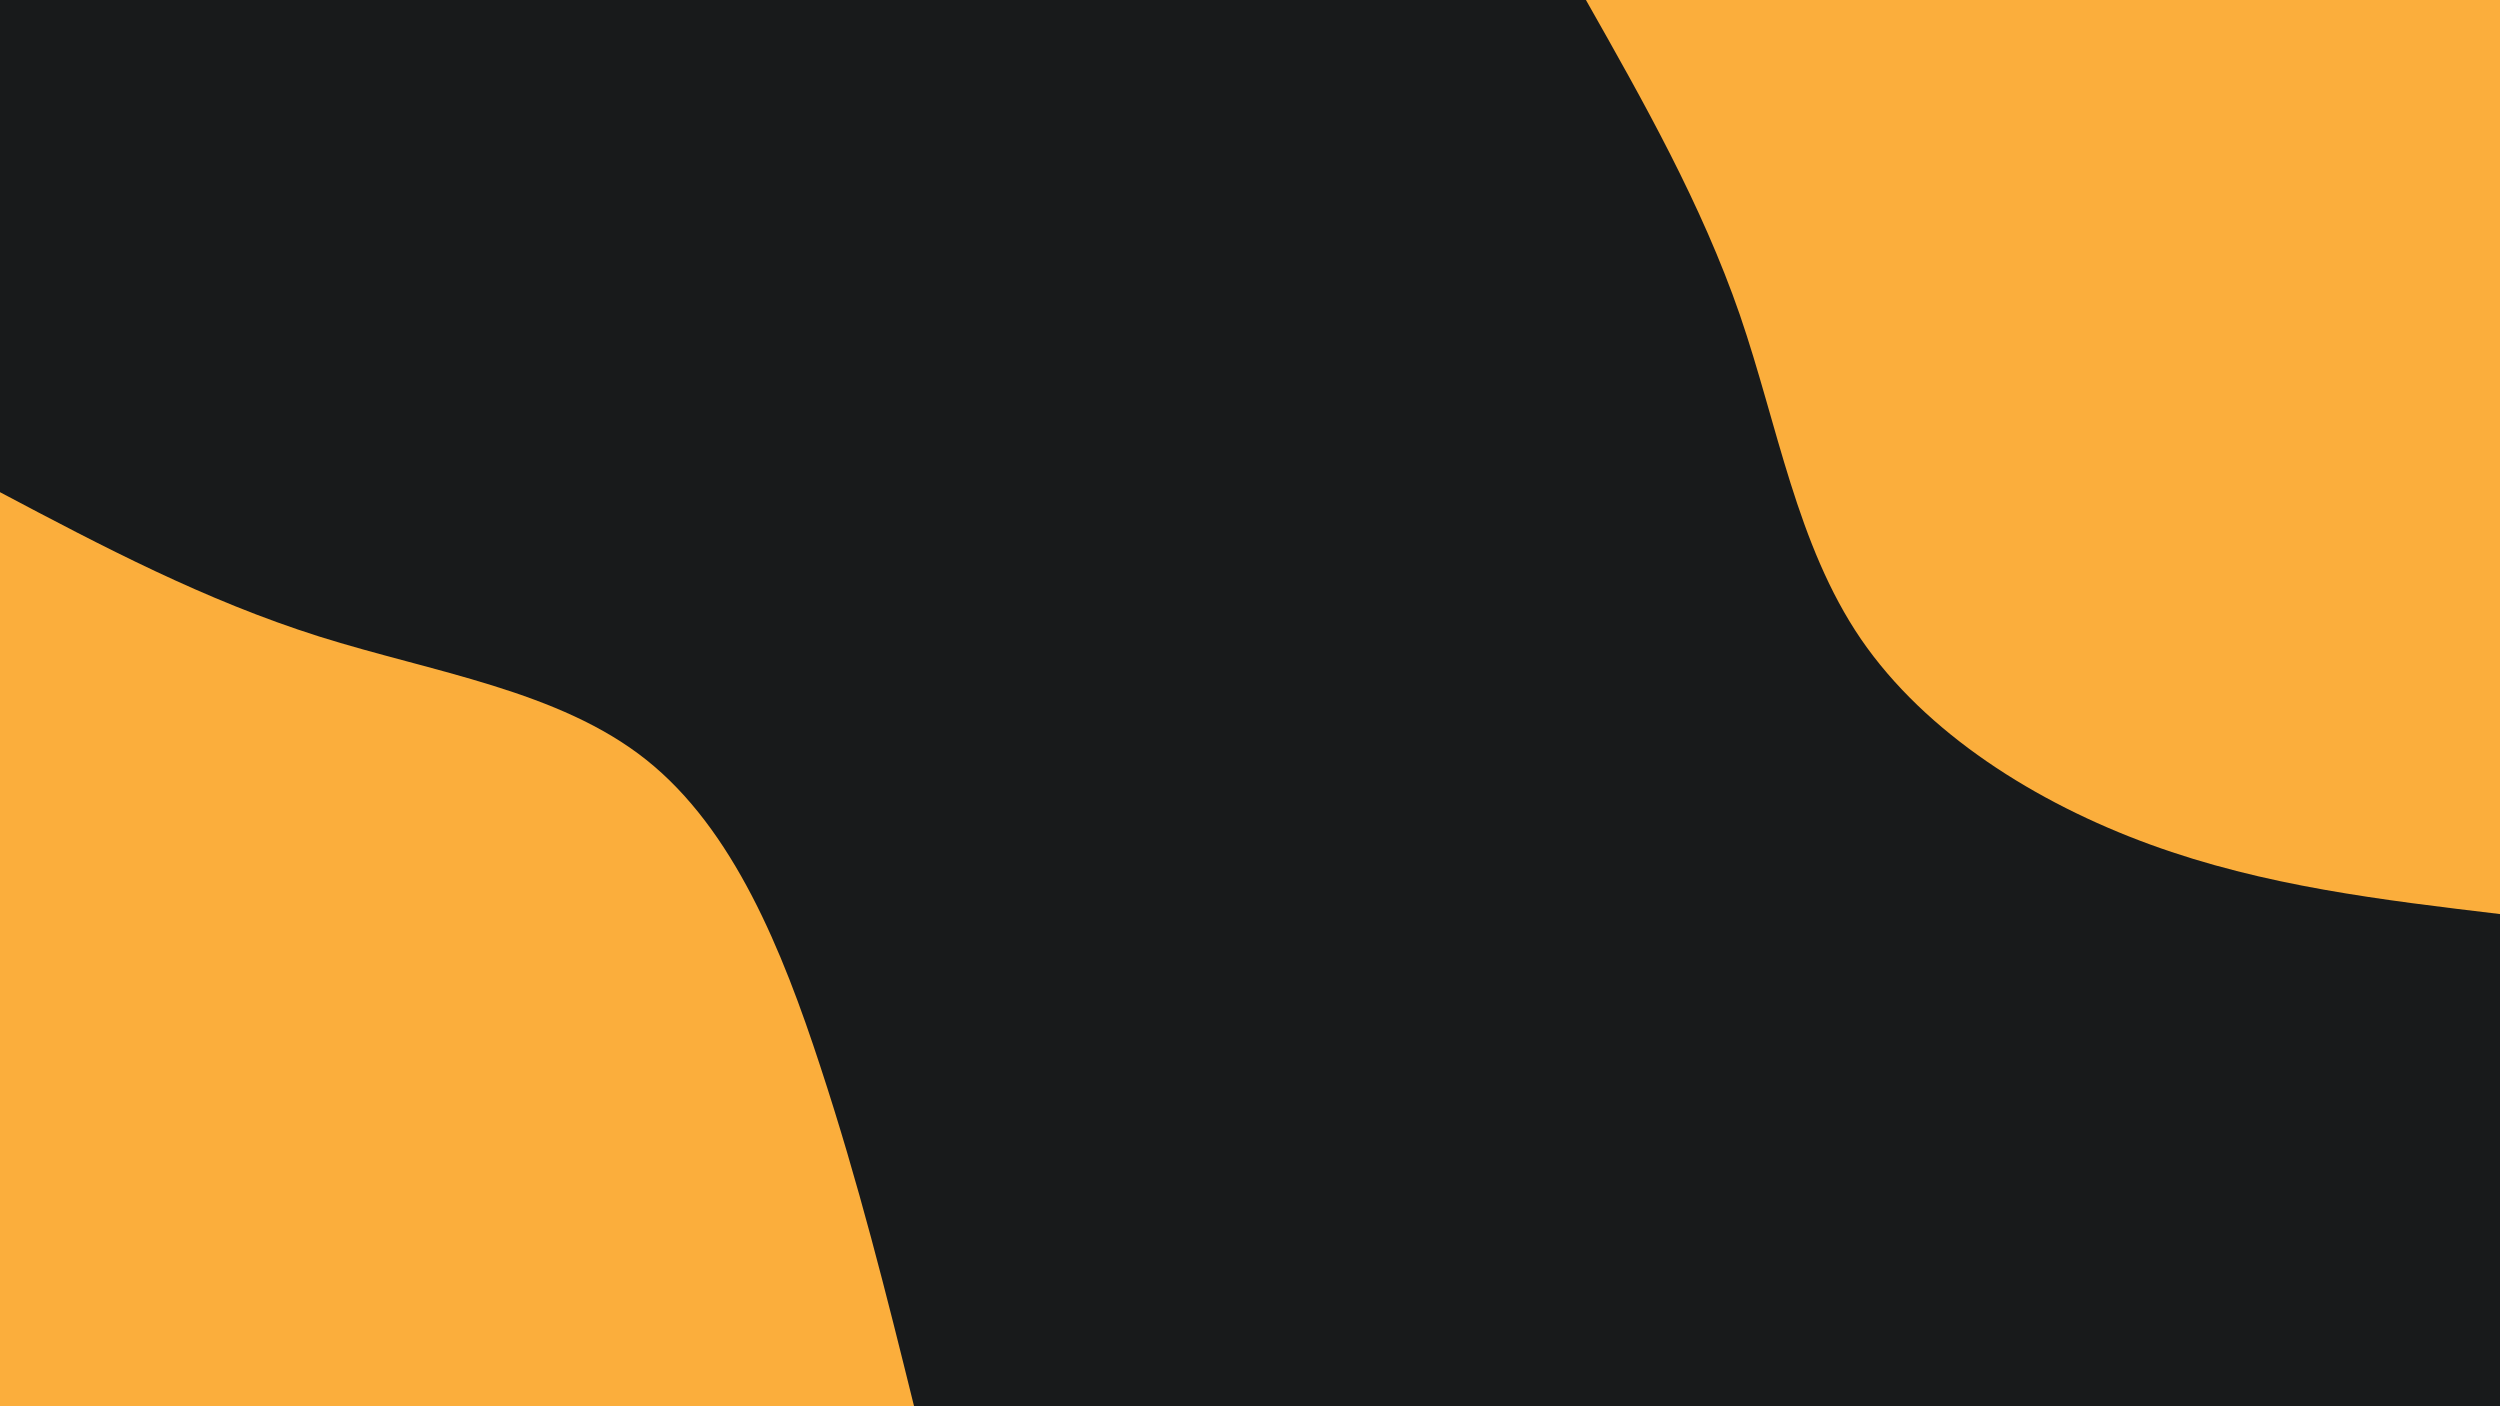 <svg id="visual" viewBox="0 0 960 540" width="960" height="540" xmlns="http://www.w3.org/2000/svg" xmlns:xlink="http://www.w3.org/1999/xlink" version="1.1"><rect x="0" y="0" width="960" height="540" fill="#181a1b"></rect><defs><linearGradient id="grad1_0" x1="43.8%" y1="0%" x2="100%" y2="100%"><stop offset="14.444%" stop-color="#181a1b" stop-opacity="1"></stop><stop offset="85.556%" stop-color="#181a1b" stop-opacity="1"></stop></linearGradient></defs><defs><linearGradient id="grad2_0" x1="0%" y1="0%" x2="56.3%" y2="100%"><stop offset="14.444%" stop-color="#181a1b" stop-opacity="1"></stop><stop offset="85.556%" stop-color="#181a1b" stop-opacity="1"></stop></linearGradient></defs><g transform="translate(960, 0)"><path d="M0 351C-45.2 345.6 -90.5 340.3 -134.3 324.3C-178.2 308.3 -220.6 281.6 -245.4 245.4C-270.1 209.2 -277.3 163.4 -291.9 120.9C-306.6 78.4 -328.8 39.2 -351 0L0 0Z" fill="#FBAE3C"></path></g><g transform="translate(0, 540)"><path d="M0 -351C39.3 -330.2 78.6 -309.5 122.5 -295.6C166.3 -281.8 214.7 -274.9 248.2 -248.2C281.7 -221.5 300.4 -175.1 315 -130.5C329.7 -85.8 340.4 -42.9 351 0L0 0Z" fill="#FBAE3C"></path></g></svg>
